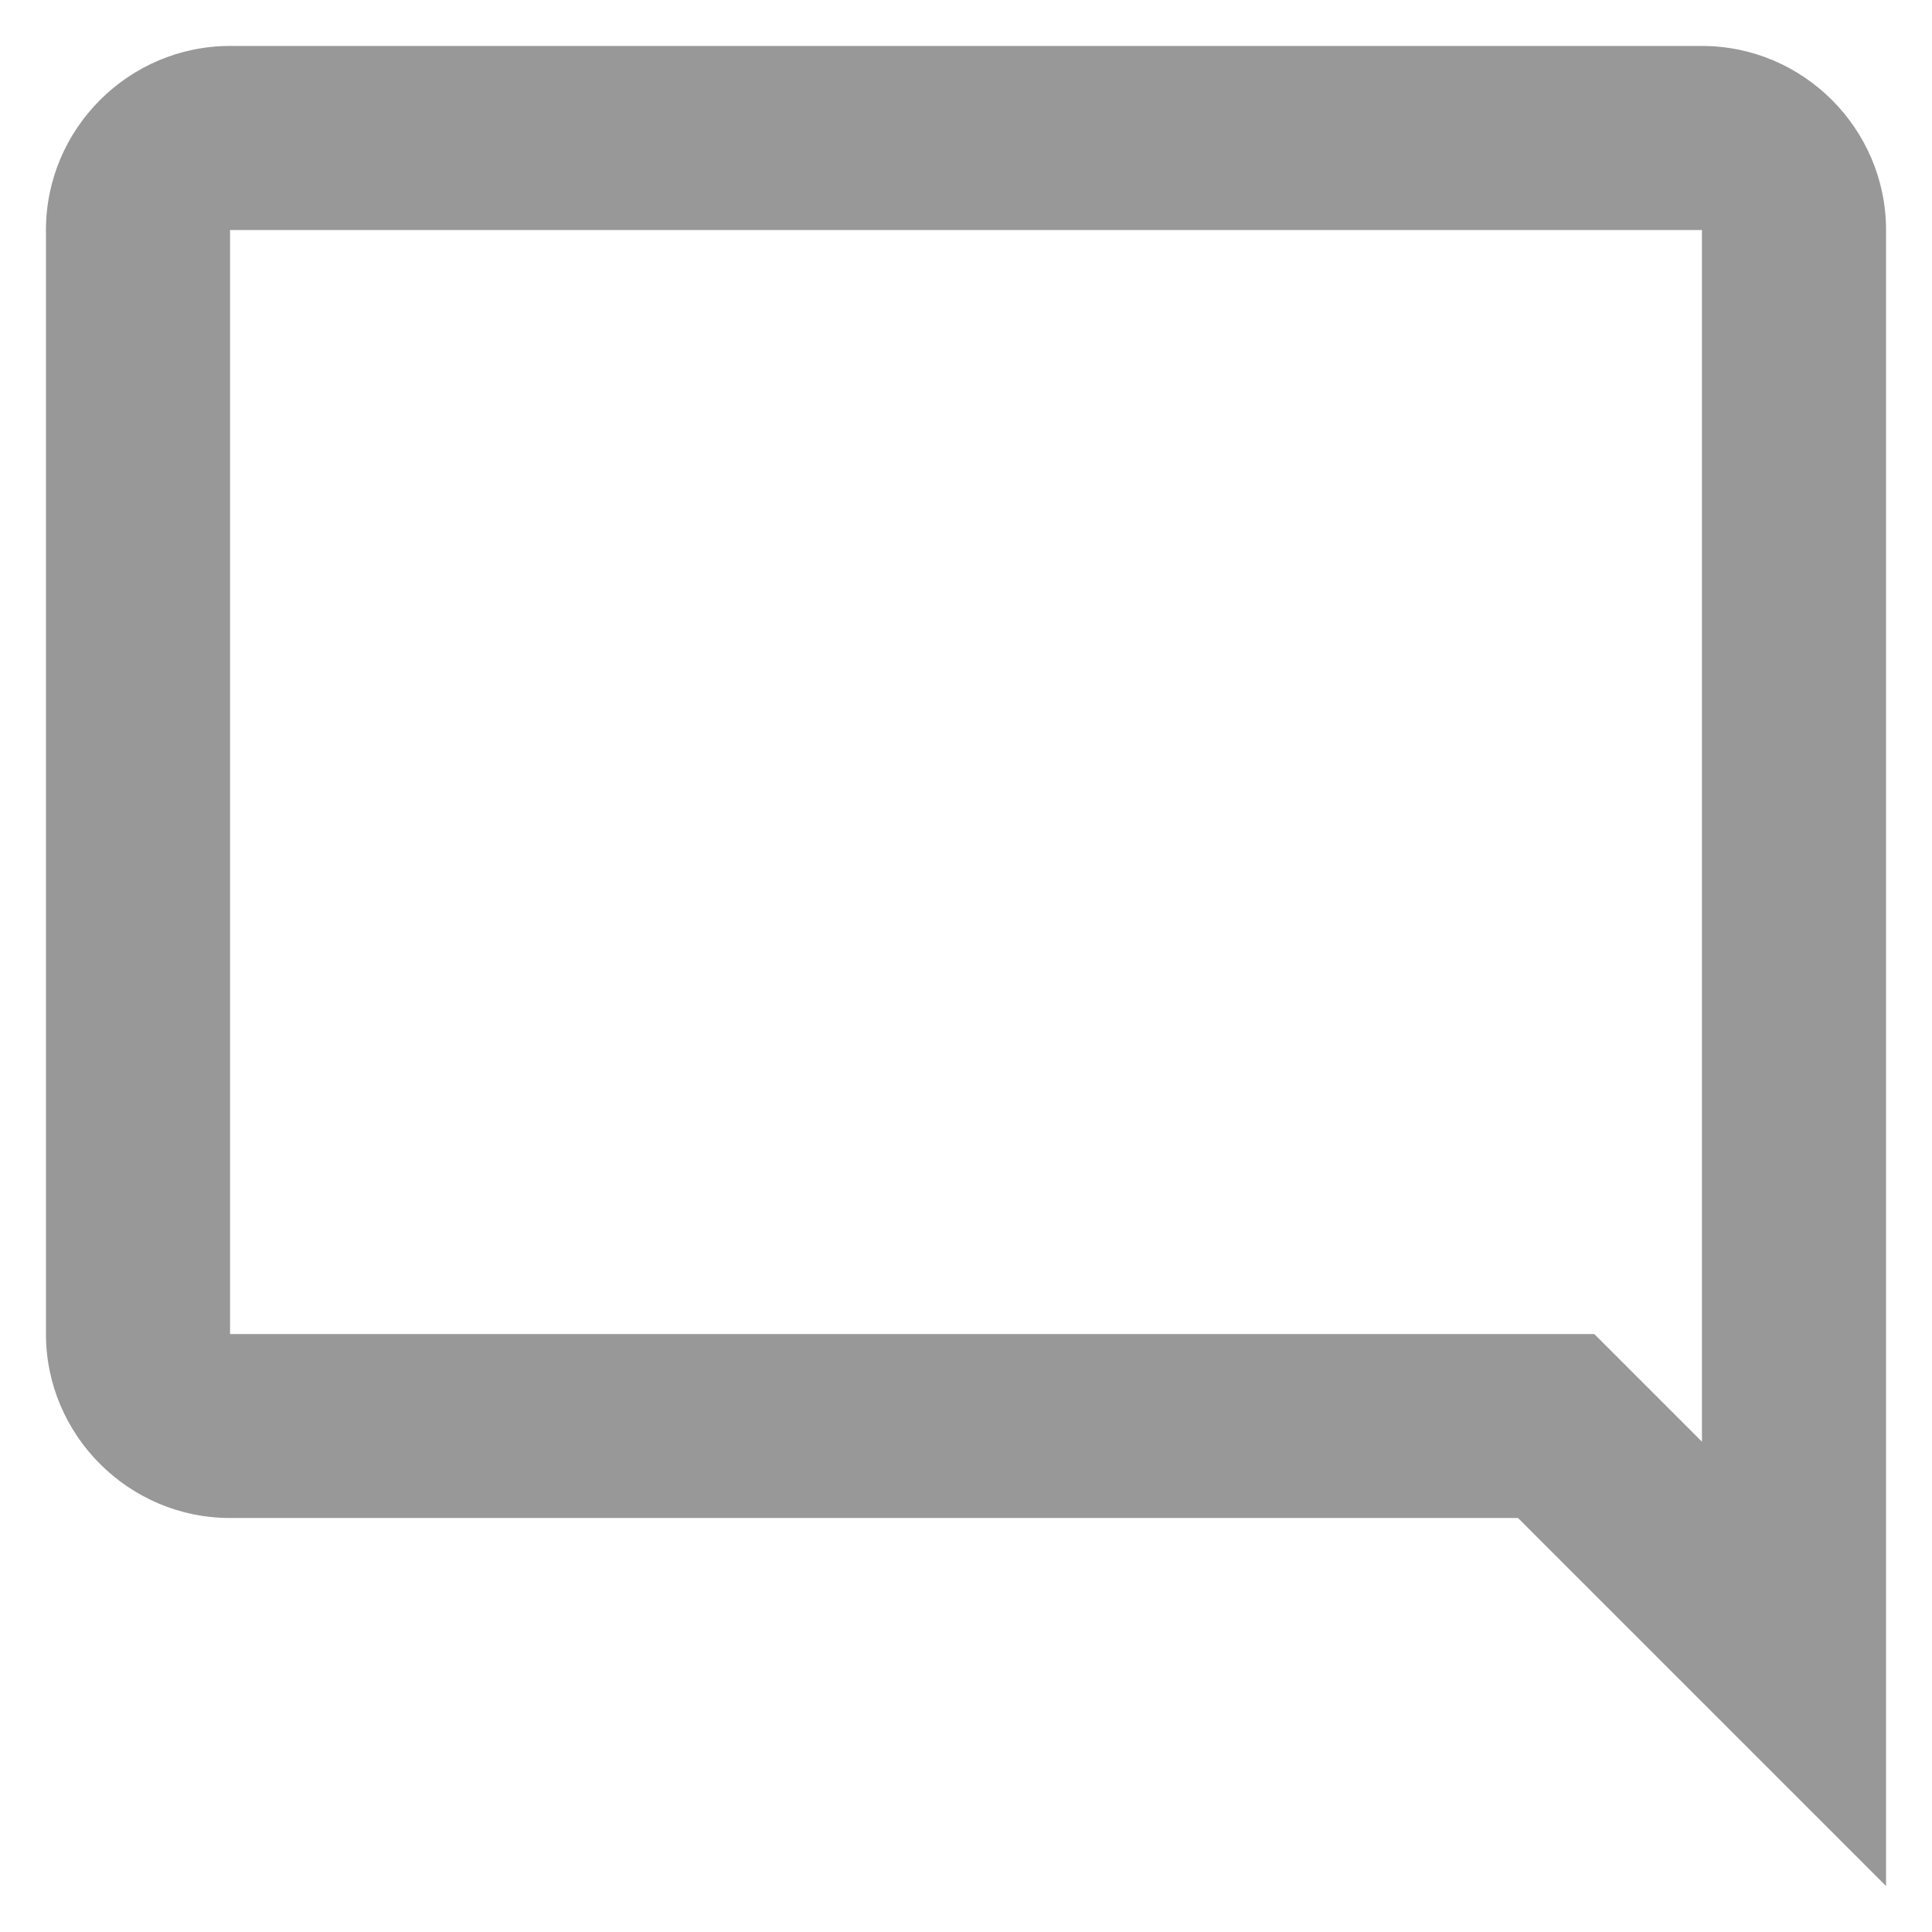 <svg width="14" height="14" viewBox="0 0 14 14" fill="none" xmlns="http://www.w3.org/2000/svg">
<path d="M12.333 10.447L11.553 9.667H1.667V1.667H12.333V10.447ZM12.333 0.333H1.667C0.933 0.333 0.333 0.933 0.333 1.667V9.667C0.333 10.4 0.933 11 1.667 11H11L13.667 13.667V1.667C13.667 0.933 13.067 0.333 12.333 0.333Z" fill="#989898"/>
</svg>
